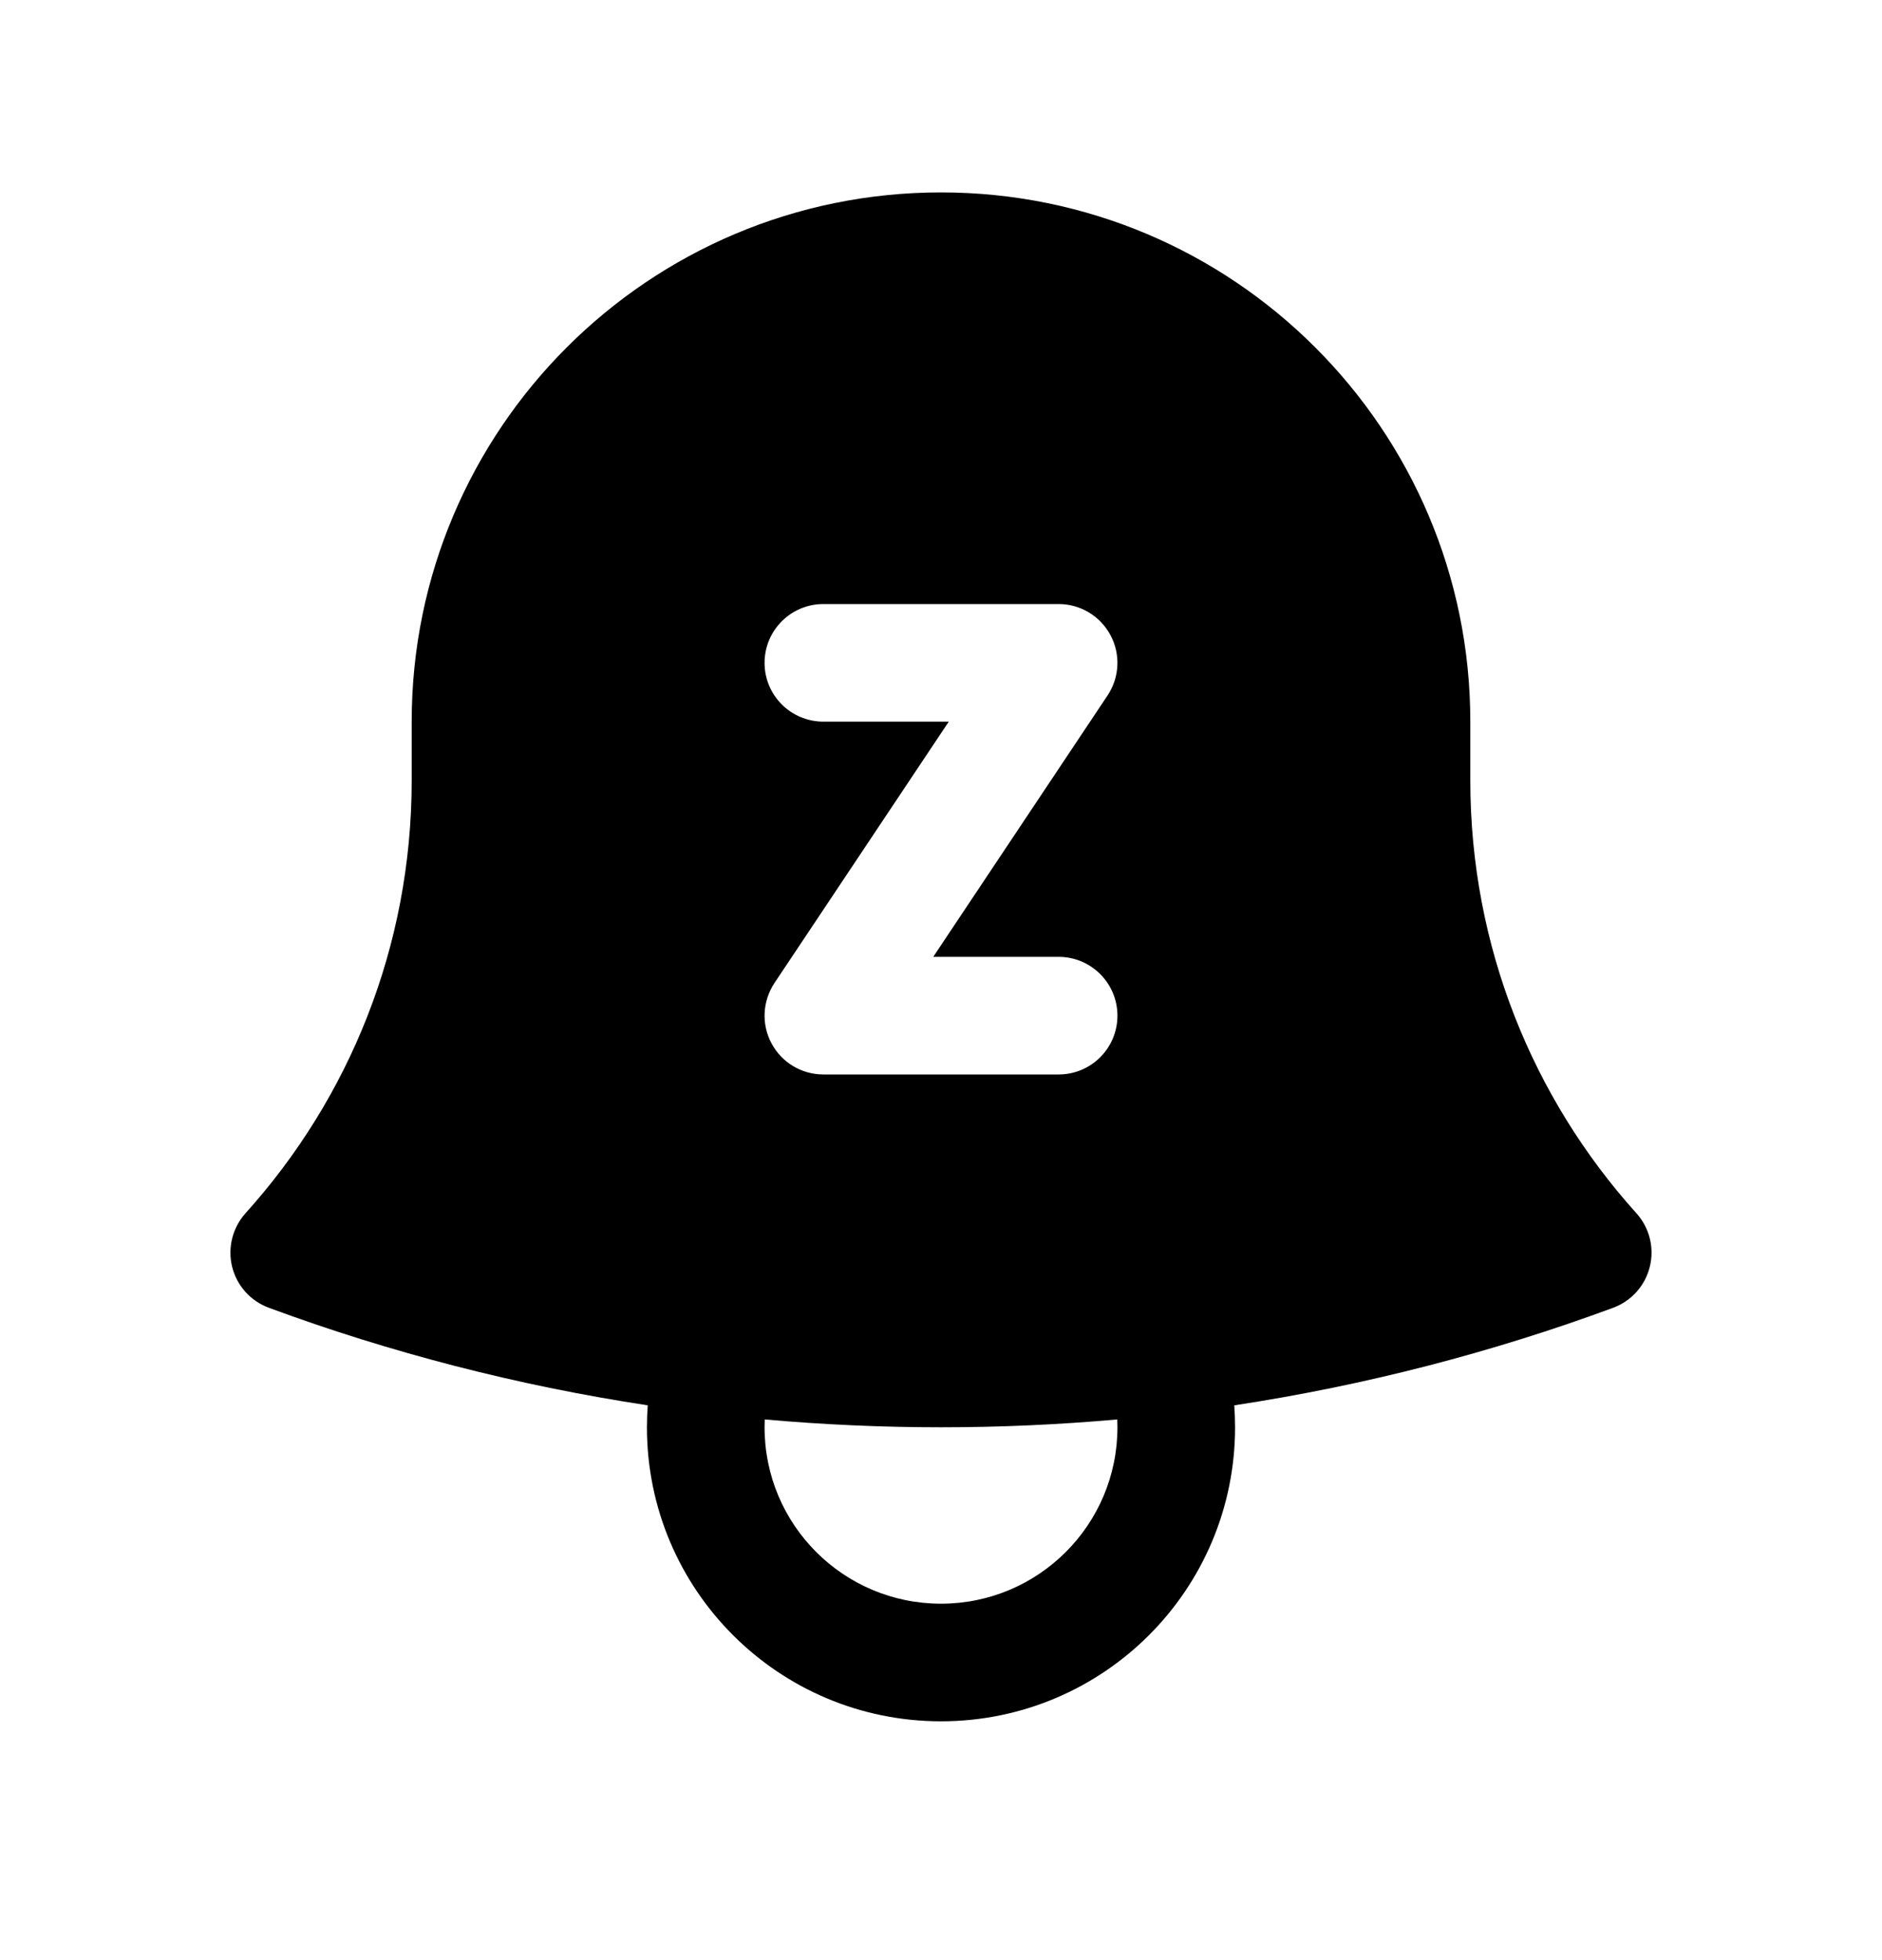 <svg width="24" height="25" viewBox="0 0 24 25" fill="none" xmlns="http://www.w3.org/2000/svg">
<path fill-rule="evenodd" clip-rule="evenodd" d="M12 2.454C8.272 2.454 5.25 5.476 5.25 9.204L5.25 9.954C5.25 12.078 4.449 14.012 3.131 15.474C2.965 15.659 2.901 15.915 2.96 16.156C3.02 16.398 3.195 16.594 3.429 16.68C4.973 17.25 6.589 17.67 8.26 17.924C8.254 18.017 8.25 18.11 8.25 18.204C8.25 20.276 9.929 21.954 12 21.954C14.071 21.954 15.75 20.276 15.75 18.204C15.75 18.11 15.746 18.016 15.74 17.924C17.41 17.67 19.027 17.25 20.571 16.68C20.804 16.594 20.98 16.398 21.039 16.156C21.099 15.915 21.035 15.659 20.868 15.474C19.551 14.012 18.75 12.078 18.75 9.954V9.254L18.75 9.204C18.75 5.477 15.728 2.454 12 2.454ZM9.75 18.204C9.75 18.171 9.751 18.137 9.752 18.104C10.493 18.17 11.242 18.204 12 18.204C12.757 18.204 13.507 18.17 14.248 18.104C14.249 18.137 14.25 18.171 14.25 18.204C14.25 19.447 13.243 20.454 12 20.454C10.757 20.454 9.75 19.447 9.75 18.204ZM10.5 7.704C10.086 7.704 9.75 8.04 9.75 8.454C9.75 8.869 10.086 9.204 10.5 9.204H12.099L9.876 12.538C9.723 12.769 9.708 13.065 9.839 13.308C9.969 13.552 10.223 13.704 10.5 13.704H13.5C13.914 13.704 14.25 13.369 14.25 12.954C14.25 12.54 13.914 12.204 13.5 12.204H11.901L14.124 8.87C14.277 8.64 14.292 8.344 14.161 8.101C14.031 7.857 13.777 7.704 13.5 7.704H10.5Z" fill="black"/>
</svg>
